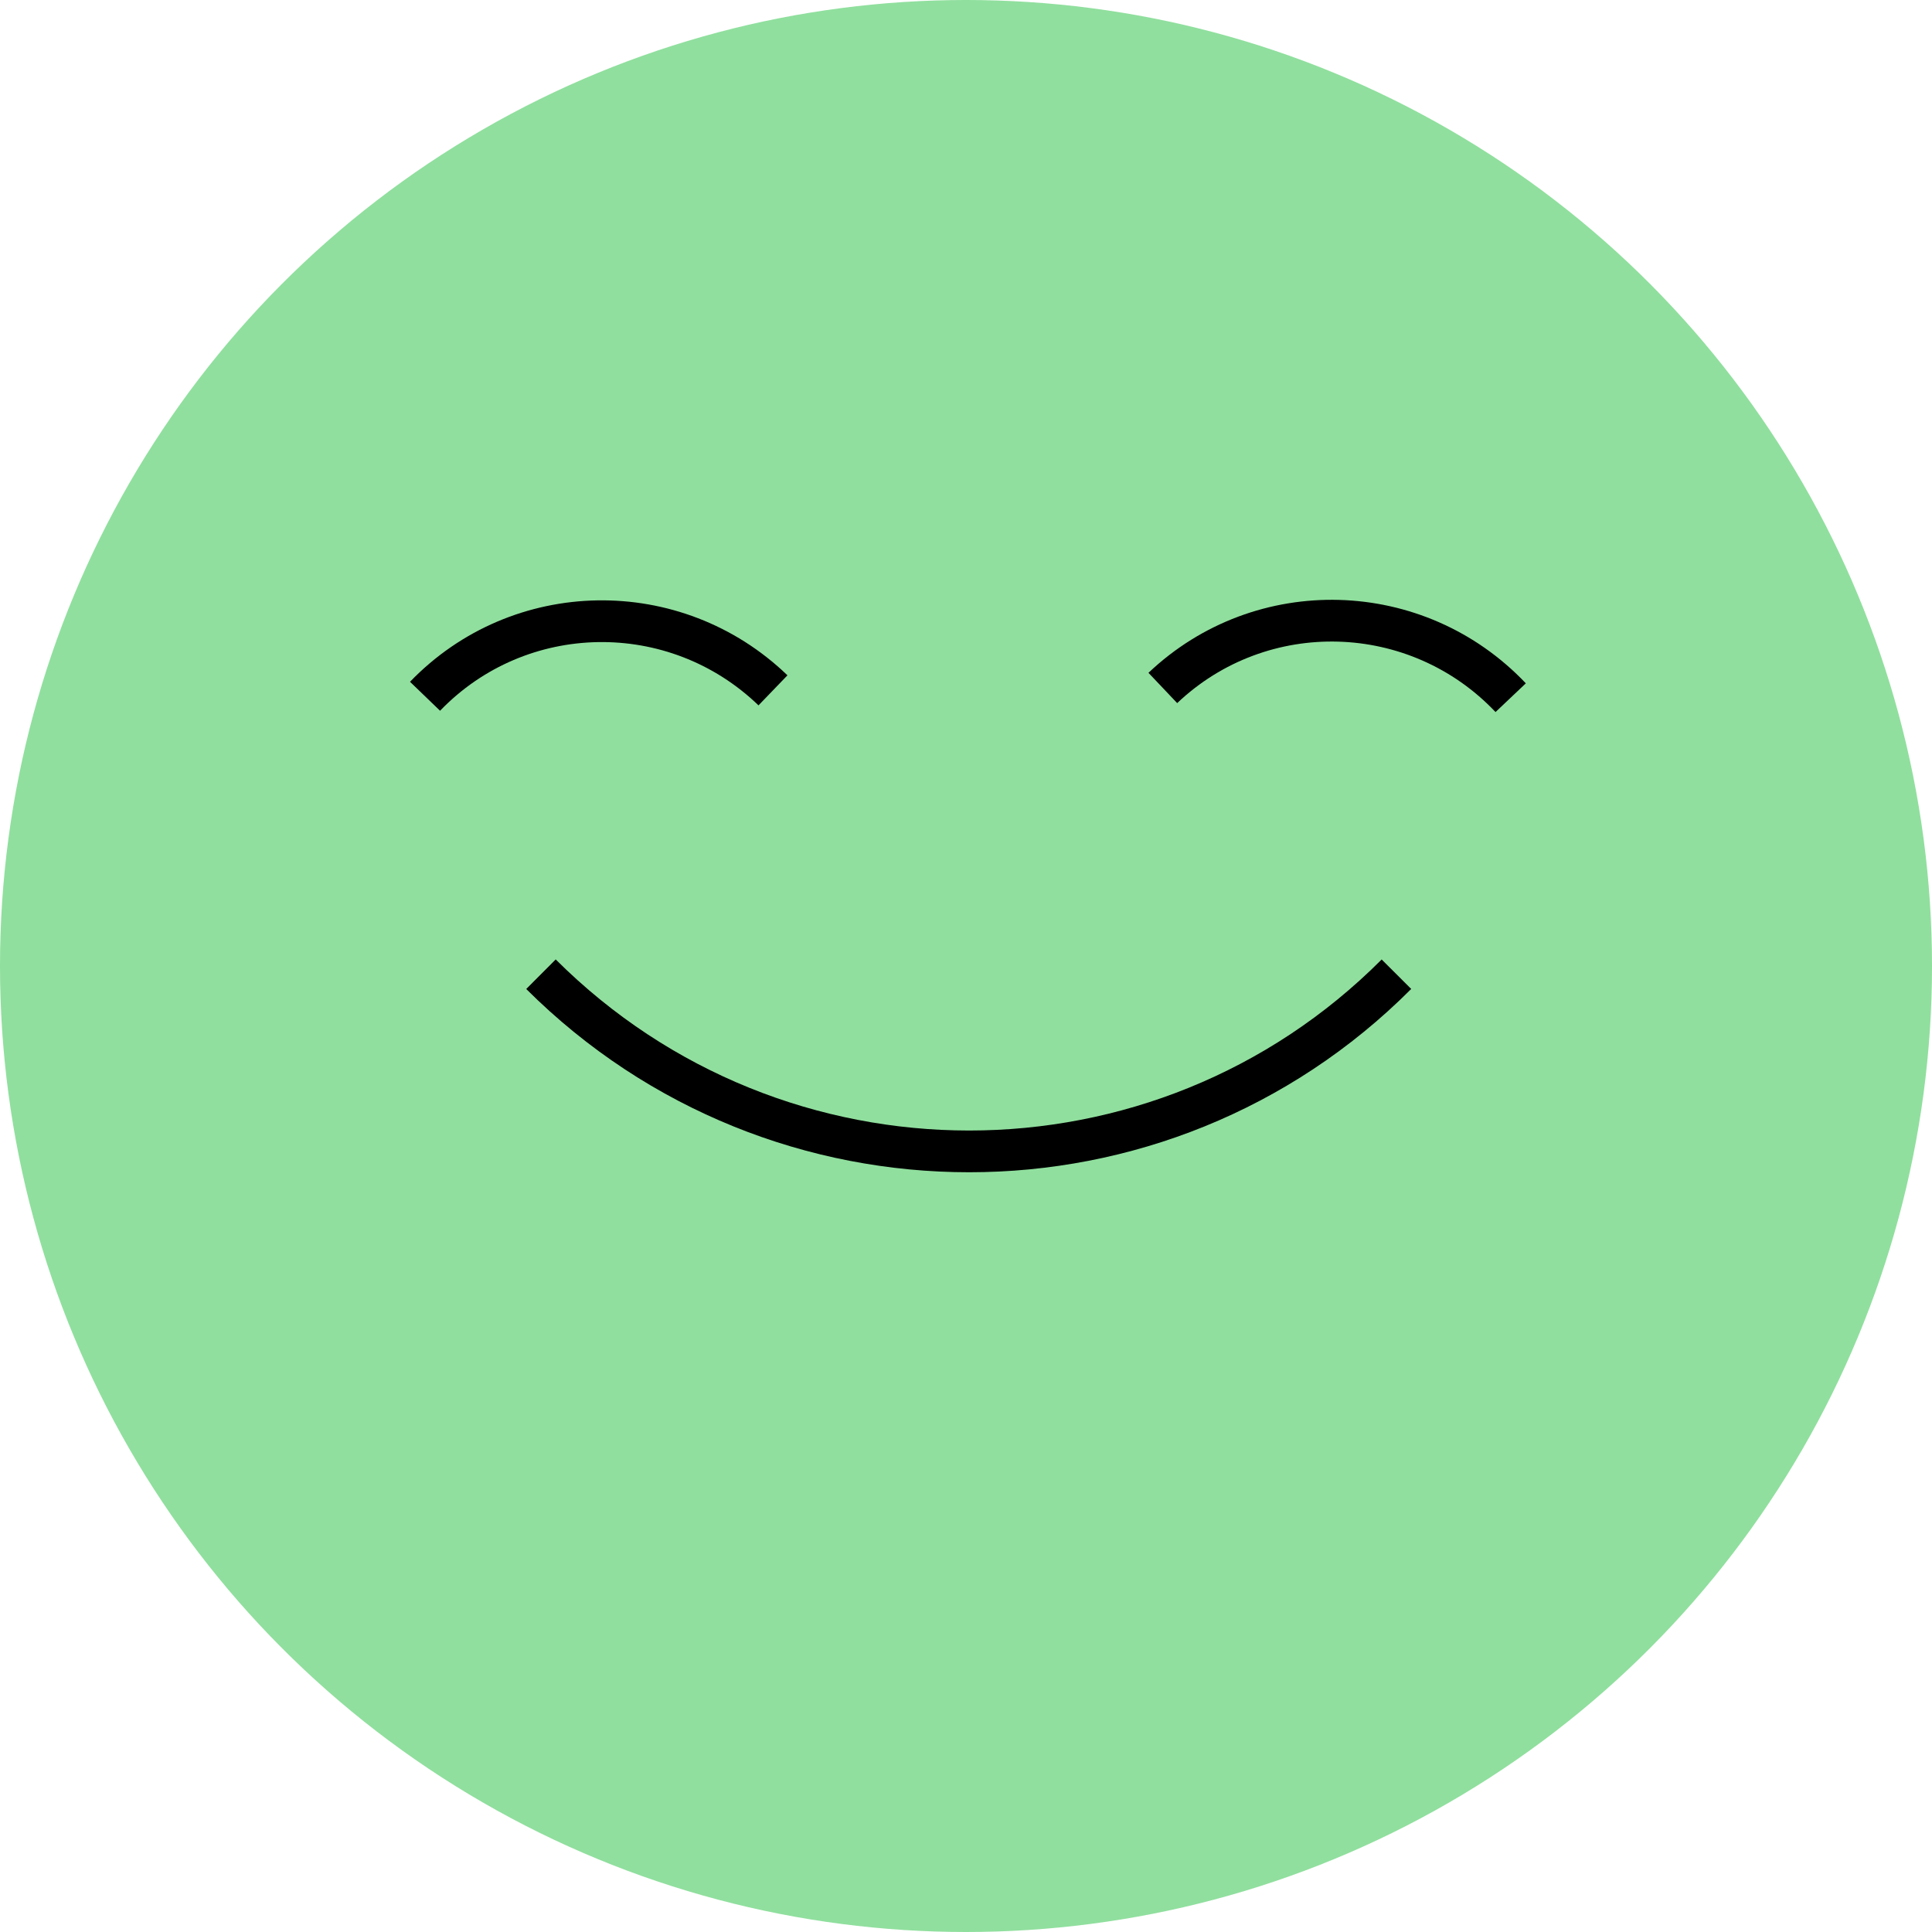 <svg width="463" height="463" viewBox="0 0 463 463" fill="none" xmlns="http://www.w3.org/2000/svg">
<circle cx="231.5" cy="231.5" r="231.5" fill="#90DF9E"/>
<path d="M334.653 233.469C278.19 290.081 186.402 290.081 129.641 233.469" stroke="black" stroke-width="10"/>
<path d="M101.859 166.859C124.431 143.442 161.763 142.806 185.242 165.438" stroke="black" stroke-width="10"/>
<path d="M278.669 164.867C302.272 142.489 339.595 143.534 362.031 167.199" stroke="black" stroke-width="10"/>
</svg>
